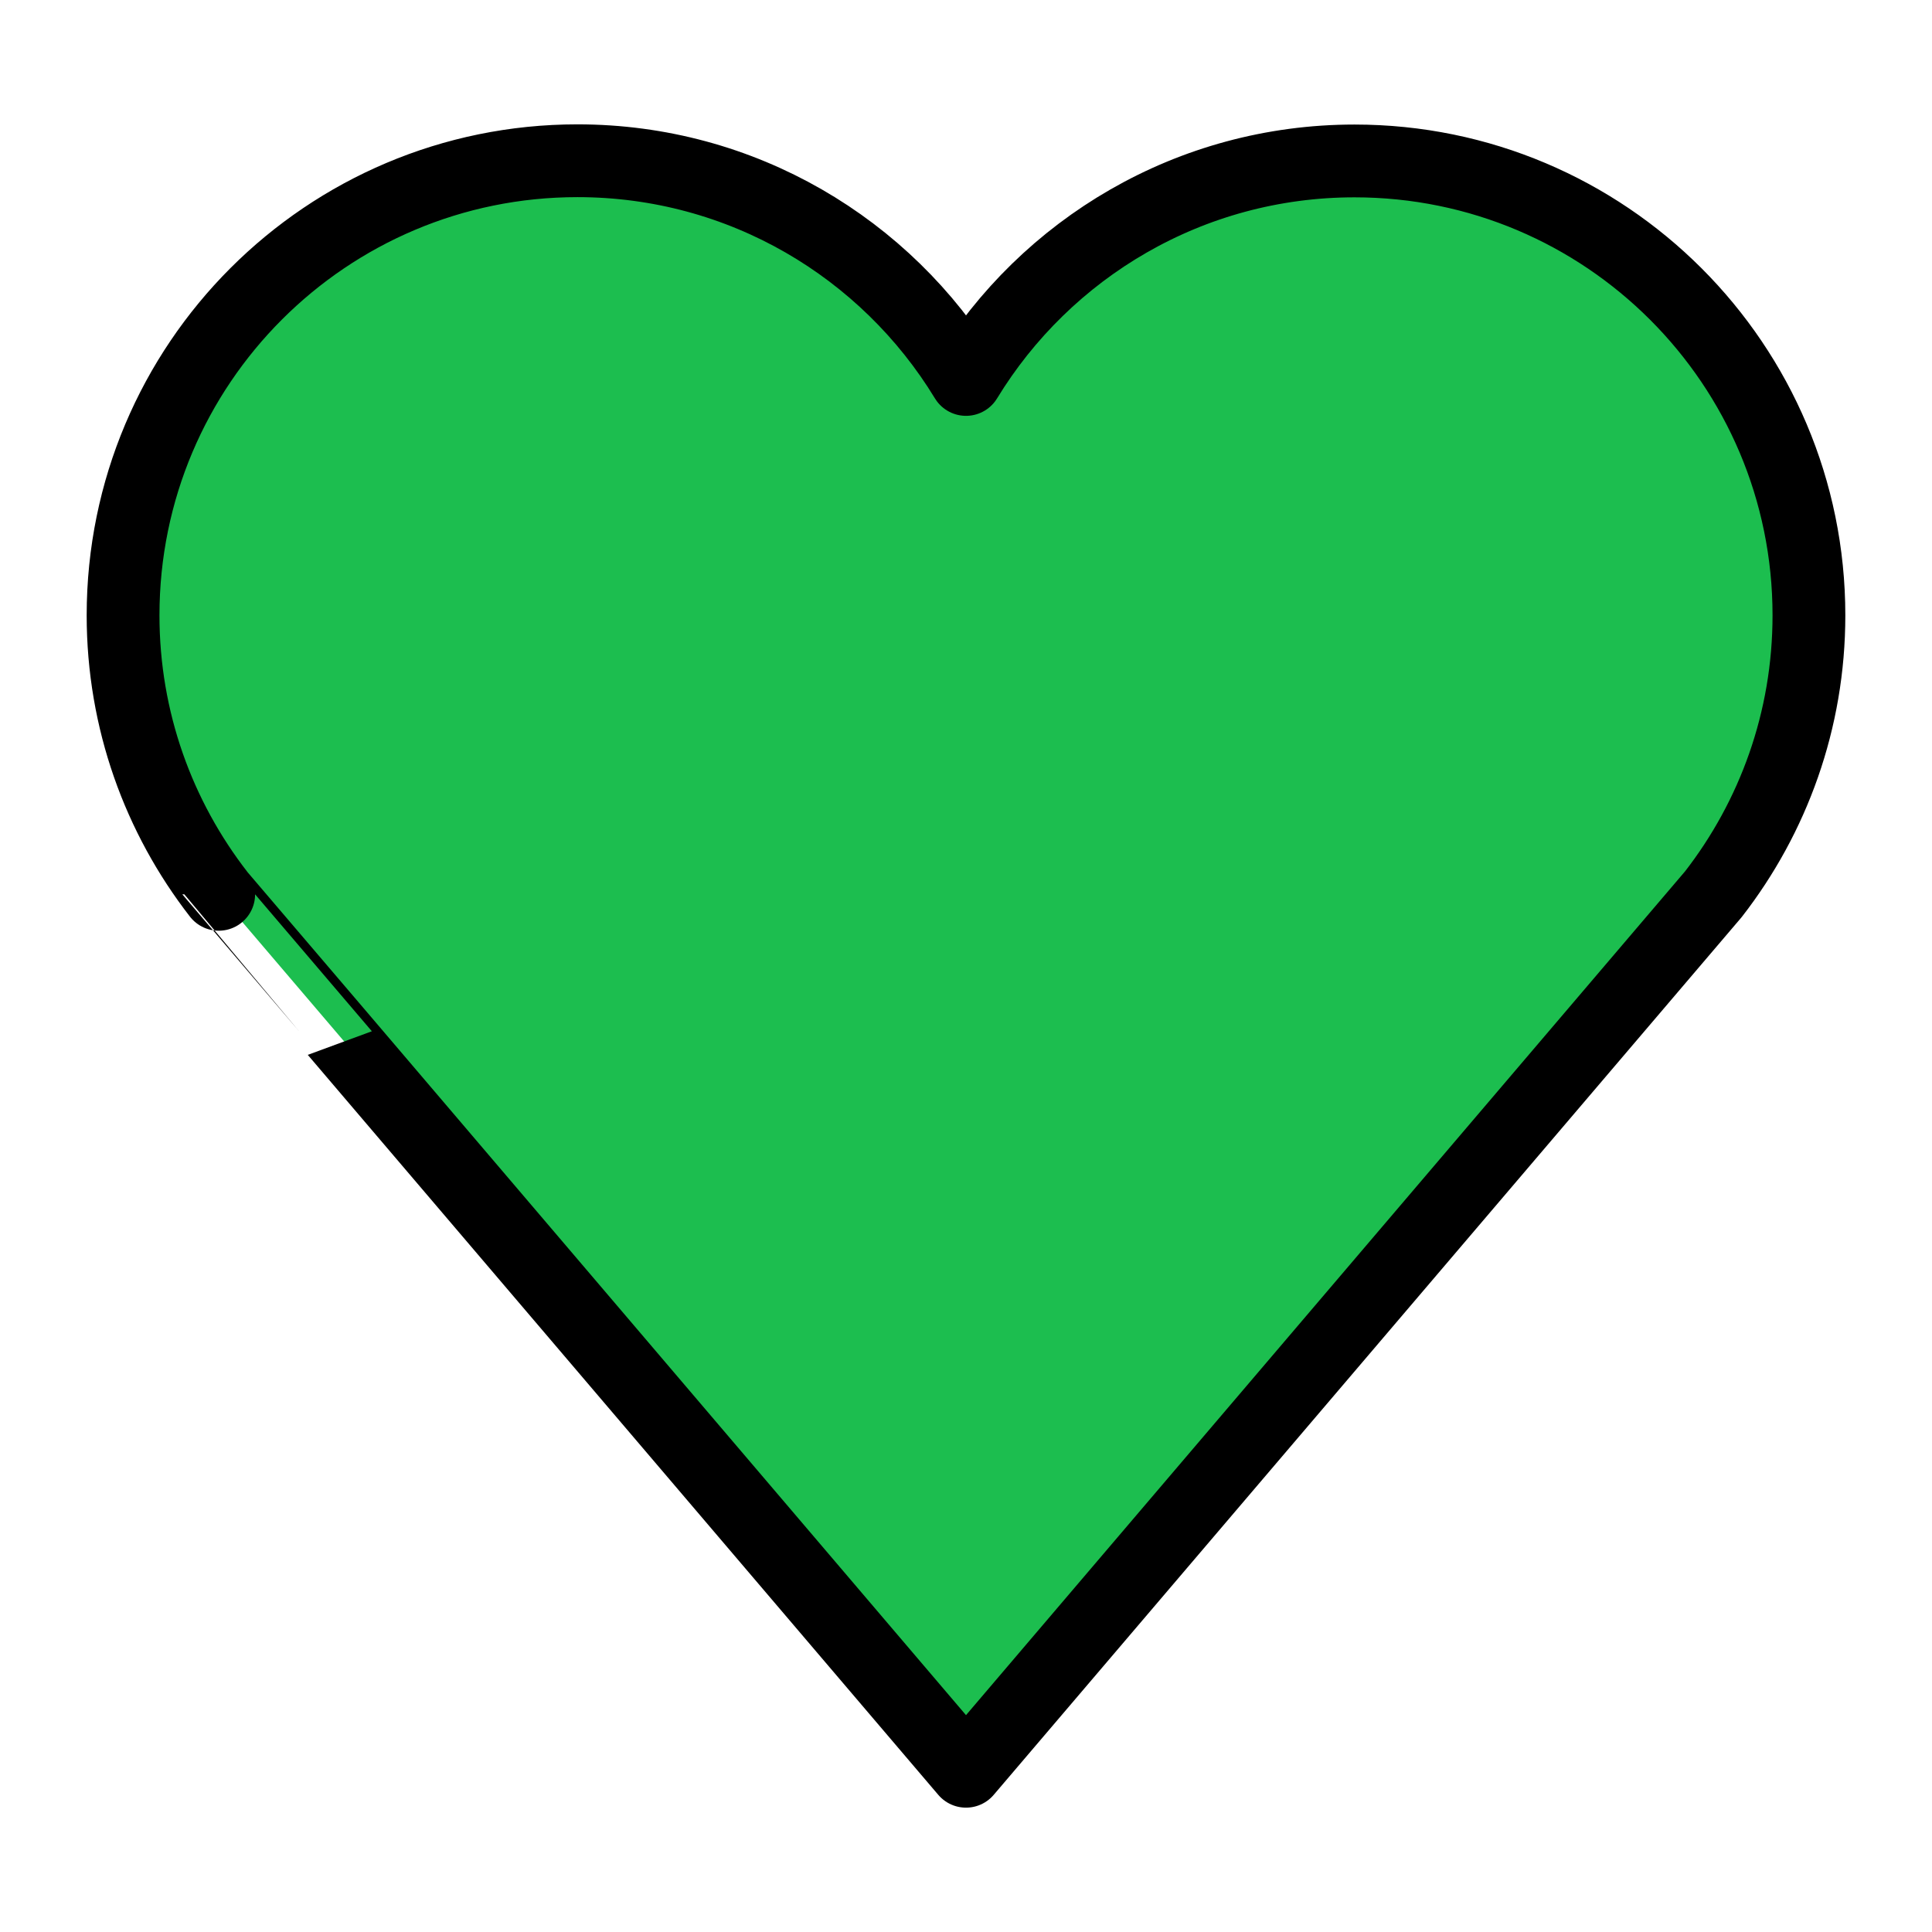 <?xml version="1.0" encoding="utf-8"?>
<!-- Generator: Adobe Illustrator 27.3.1, SVG Export Plug-In . SVG Version: 6.00 Build 0)  -->
<svg version="1.1" id="Layer_1" xmlns="http://www.w3.org/2000/svg" xmlns:xlink="http://www.w3.org/1999/xlink" x="0px" y="0px"
	 viewBox="0 0 1000 1000" style="enable-background:new 0 0 1000 1000;" xml:space="preserve">
<style type="text/css">
	.st0{fill:#1CBE4F;stroke:#000000;stroke-width:37.675;stroke-linejoin:round;stroke-miterlimit:10;}
</style>
<g>
	<path class="st0" d="M500,916.8l386.8-453.9l0,0c31-39.9,49.5-90,49.5-144.4c0-129.9-105.3-235.2-235.2-235.2
		c-85.2,0-159.8,45.3-201.1,113.1h0C458.7,128.5,384.1,83.2,298.9,83.2C169,83.2,63.7,188.5,63.7,318.5
		c0,54.4,18.5,104.5,49.5,144.4l0,0C113.2,462.8,500,916.8,500,916.8z"/>
</g>
</svg>
